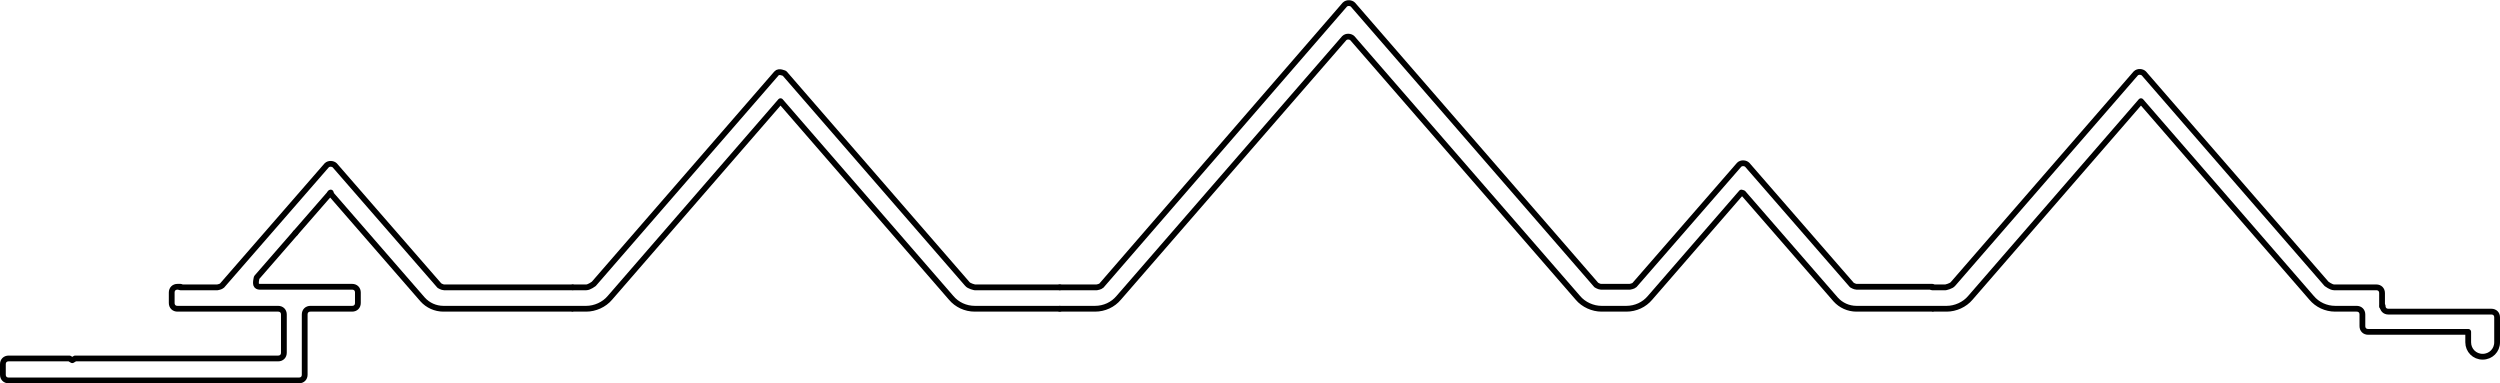 <?xml version="1.0" encoding="UTF-8"?>
<svg id="Capa_2" data-name="Capa 2" xmlns="http://www.w3.org/2000/svg" viewBox="0 0 43.24 6.63">
  <defs>
    <style>
      .cls-1 {
        fill: none;
        stroke: #000;
        stroke-linecap: round;
        stroke-linejoin: round;
        stroke-width: .1px;
      }
    </style>
  </defs>
  <g id="_0" data-name="0">
    <g>
      <g id="LWPOLYLINE">
        <path class="cls-1" d="m41.21,5.29c0,.06.04.1.1.1h1.78c.06,0,.1.04.1.1v.43c0,.14-.11.25-.25.25h0c-.14,0-.25-.11-.25-.25v-.18h-1.73c-.06,0-.1-.04-.1-.1v-.2c0-.06-.04-.1-.1-.1h-.37c-.16,0-.31-.07-.41-.19l-2.95-3.4-2.95,3.4c-.1.12-.26.19-.41.19h-.23"/>
      </g>
      <g id="LWPOLYLINE-2" data-name="LWPOLYLINE">
        <path class="cls-1" d="m5.11,4.03l-.67.77s-.03.11,0,.14c.02.02.04.02.07.02h1.58c.06,0,.1.04.1.1v.18c0,.06-.04.1-.1.1h-.72c-.06,0-.1.04-.1.1v1.04c0,.06-.04.1-.1.1H.15c-.06,0-.1-.04-.1-.1v-.18c0-.06.04-.1.1-.1h1.05l.05.03.05-.03h3.51c.06,0,.1-.04.1-.1v-.66c0-.06-.04-.1-.1-.1h-1.74c-.06,0-.1-.04-.1-.1v-.18c0-.06.04-.1.1-.1h.05"/>
      </g>
      <g id="LWPOLYLINE-3" data-name="LWPOLYLINE">
        <path class="cls-1" d="m18.33,4.97h-1.47s-.1-.02-.13-.06l-3.16-3.64s-.1-.05-.14,0c0,0,0,0,0,0l-3.16,3.64s-.08.06-.13.06h-.23"/>
      </g>
      <g id="LWPOLYLINE-4" data-name="LWPOLYLINE">
        <path class="cls-1" d="m18.33,5.34h-1.47c-.16,0-.31-.07-.41-.19l-2.95-3.4-2.95,3.4c-.1.12-.26.19-.41.19h-.23"/>
      </g>
      <g id="LWPOLYLINE-5" data-name="LWPOLYLINE">
        <path class="cls-1" d="m18.33,5.34h.61c.16,0,.31-.07.41-.19l3.9-4.49s0,0,0,0c.04-.04.11-.03.14,0l3.9,4.49c.1.12.26.19.41.19h.43c.16,0,.31-.07.41-.19l1.58-1.82"/>
      </g>
      <g id="LWPOLYLINE-6" data-name="LWPOLYLINE">
        <path class="cls-1" d="m18.33,4.97h.64s.06-.01.08-.03L23.26.08s0,0,0,0c.04-.04.11-.03.14,0l4.21,4.85s.05.03.08.03h.5s.06-.01.08-.03l1.81-2.08s0,0,0,0c.04-.04.11-.03.14,0l1.81,2.08s.05.03.08.03h1.31"/>
      </g>
      <g id="LWPOLYLINE-7" data-name="LWPOLYLINE">
        <path class="cls-1" d="m9.89,5.34h-2.22c-.14,0-.27-.06-.36-.16l-1.6-1.84"/>
      </g>
      <g id="LWPOLYLINE-8" data-name="LWPOLYLINE">
        <path class="cls-1" d="m3.12,4.97h.64s.06-.01.08-.03l1.81-2.08s0,0,0,0c.04-.04.11-.03.14,0l1.81,2.08s.05.03.08.03h2.22"/>
      </g>
      <g id="LINE">
        <line class="cls-1" x1="5.11" y1="4.03" x2="5.72" y2="3.33"/>
      </g>
      <g id="LWPOLYLINE-9" data-name="LWPOLYLINE">
        <path class="cls-1" d="m33.42,5.34h-1.31c-.14,0-.27-.06-.36-.16l-1.6-1.84"/>
      </g>
      <g id="LWPOLYLINE-10" data-name="LWPOLYLINE">
        <path class="cls-1" d="m33.42,4.97h.23s.1-.02.13-.06l3.16-3.64s0,0,0,0c.04-.04.11-.03.14,0l3.16,3.64s.08.06.13.06h.73c.06,0,.1.04.1.1v.23"/>
      </g>
    </g>
  </g>
</svg>